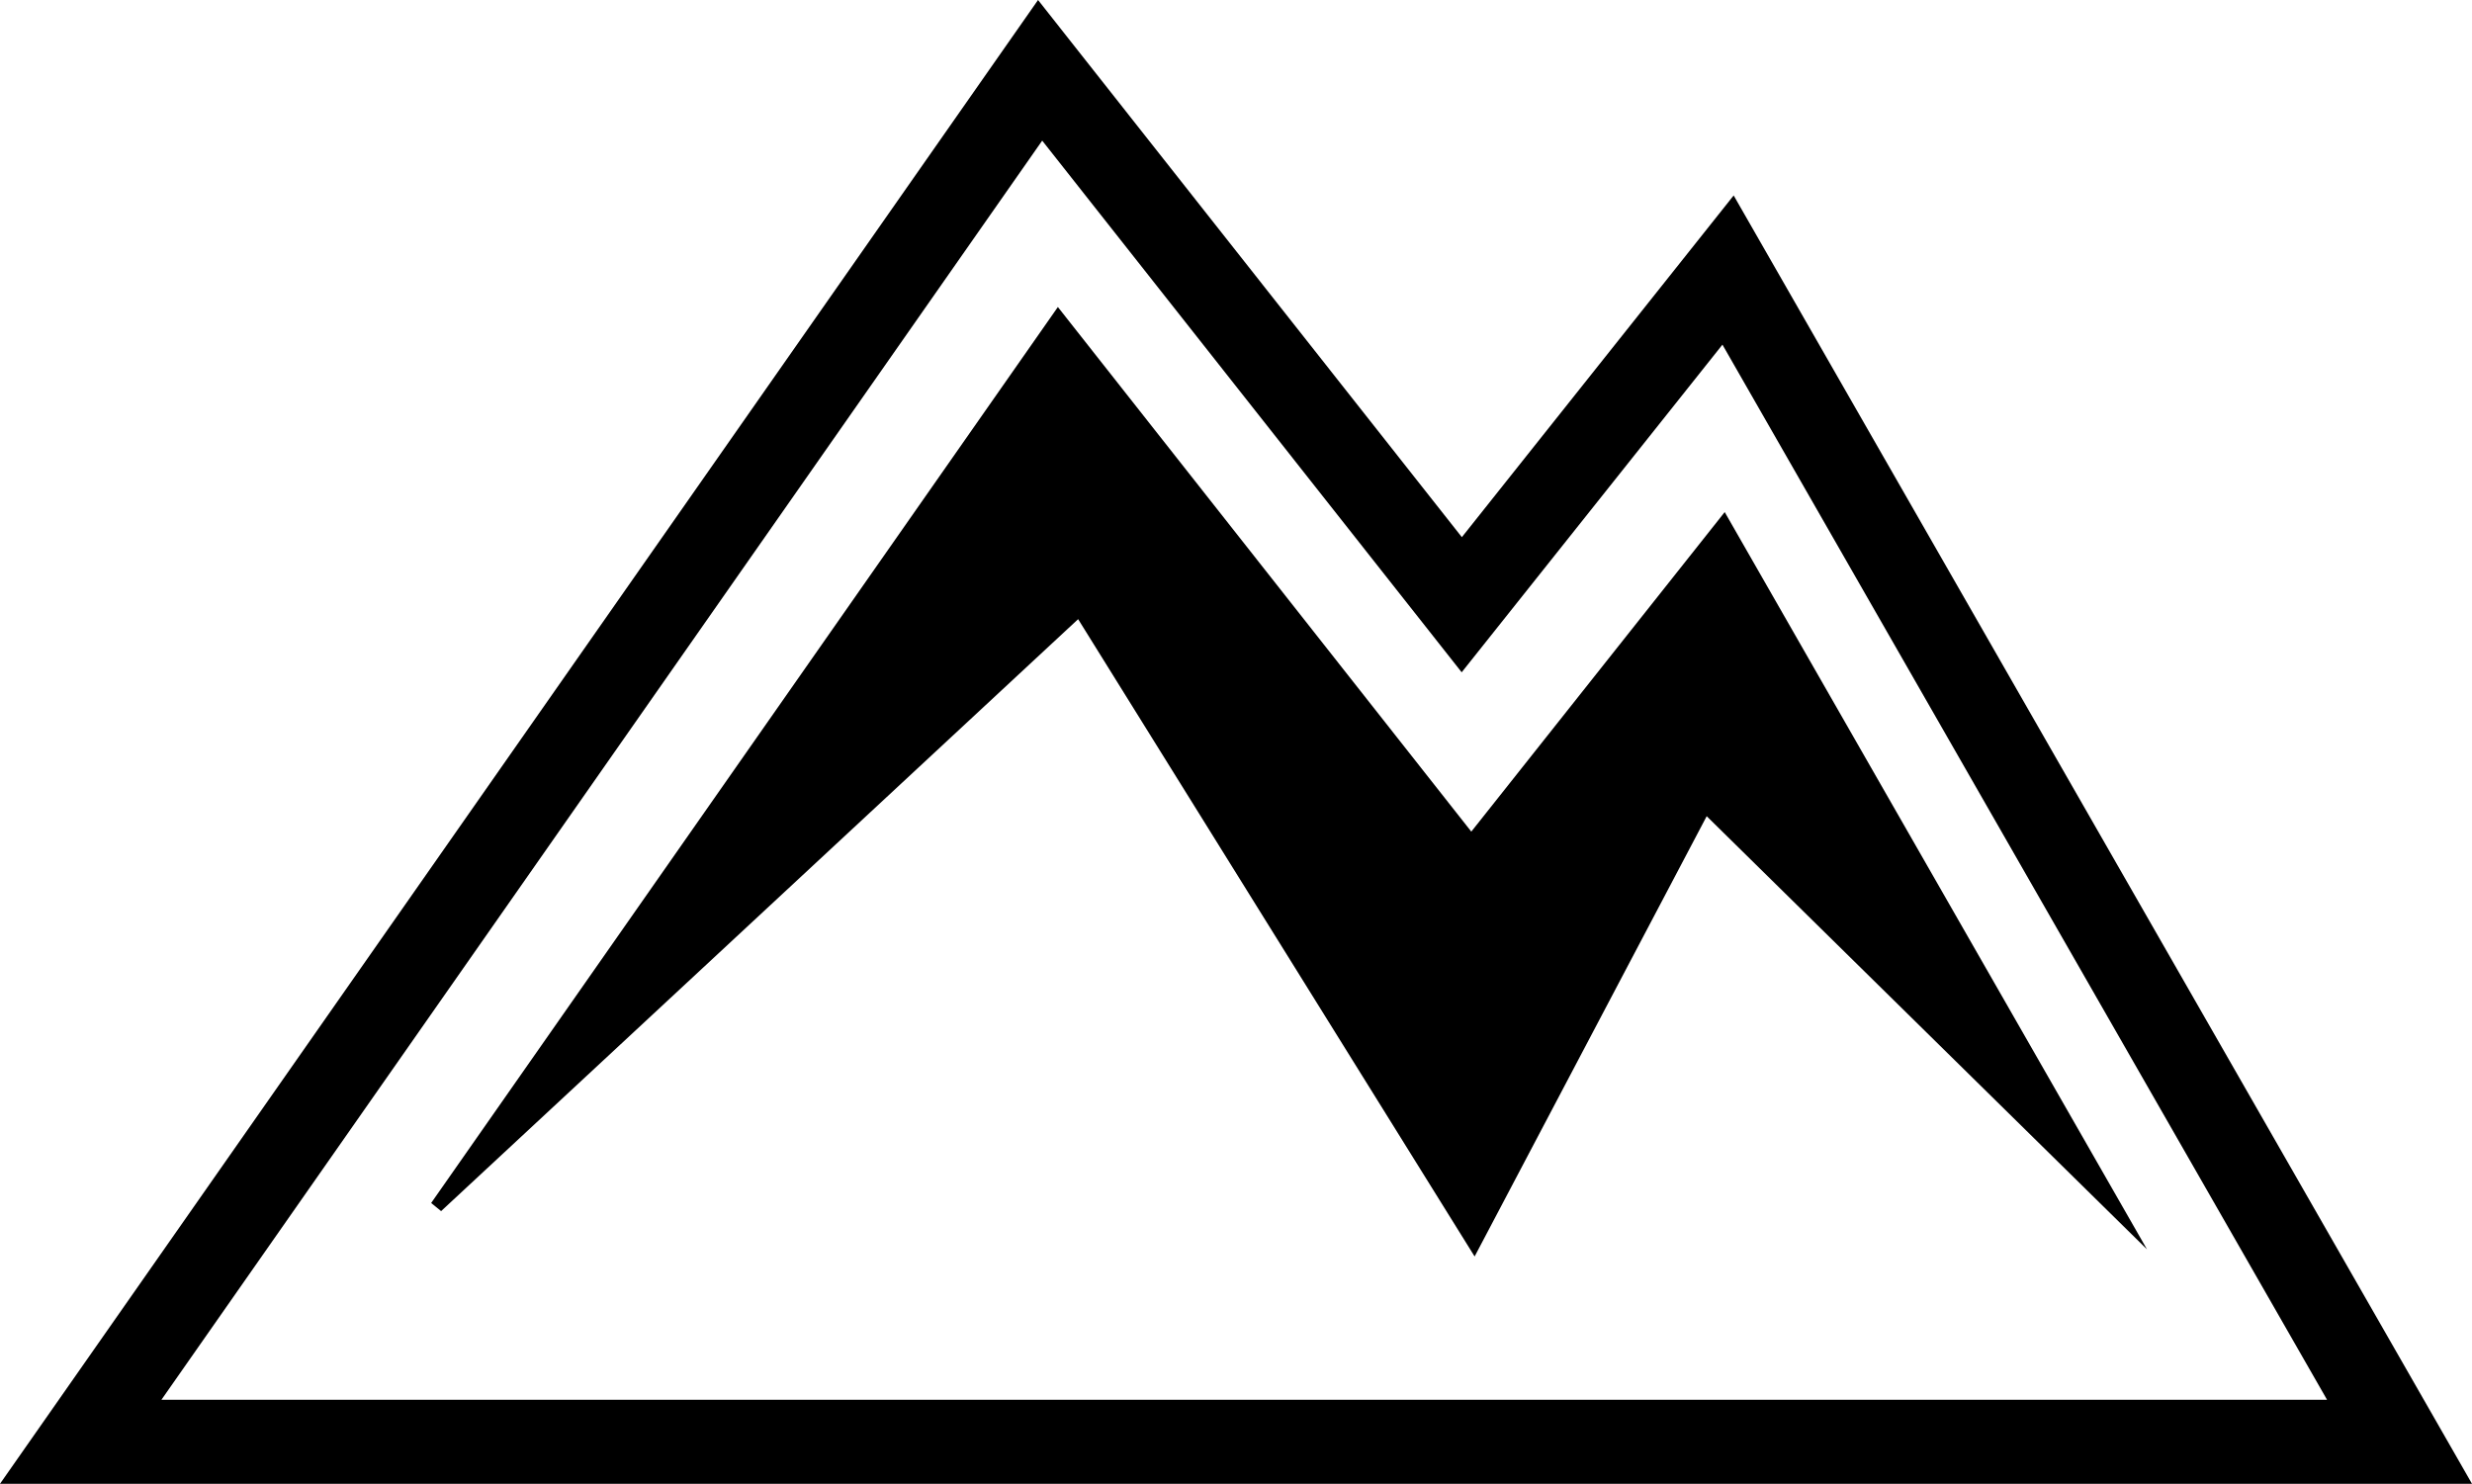 <svg xmlns="http://www.w3.org/2000/svg" viewBox="0 0 58.842 35.324">
  <g  transform="translate(-266.719 -182.629)">
    <g id="Group_4175" data-name="Group 4175">
      <path id="Path_2391" data-name="Path 2391" d="M325.561,217.953H266.719l24.709-35.324,10.088,12.788,6.47-8.135Zm-55-2h51.55l-14.392-25.119-6.207,7.8-9.985-12.657Z" fill="inherit"/>
    </g>
    <path id="Path_2392" data-name="Path 2392" d="M307.773,194.82l-6.032,7.607L291.9,189.938l-14.918,21.33.237.193,15.163-14.092,9.438,15.172,5.524-10.481,10.481,10.312Z" fill="inherit"/>
  </g>
</svg>
